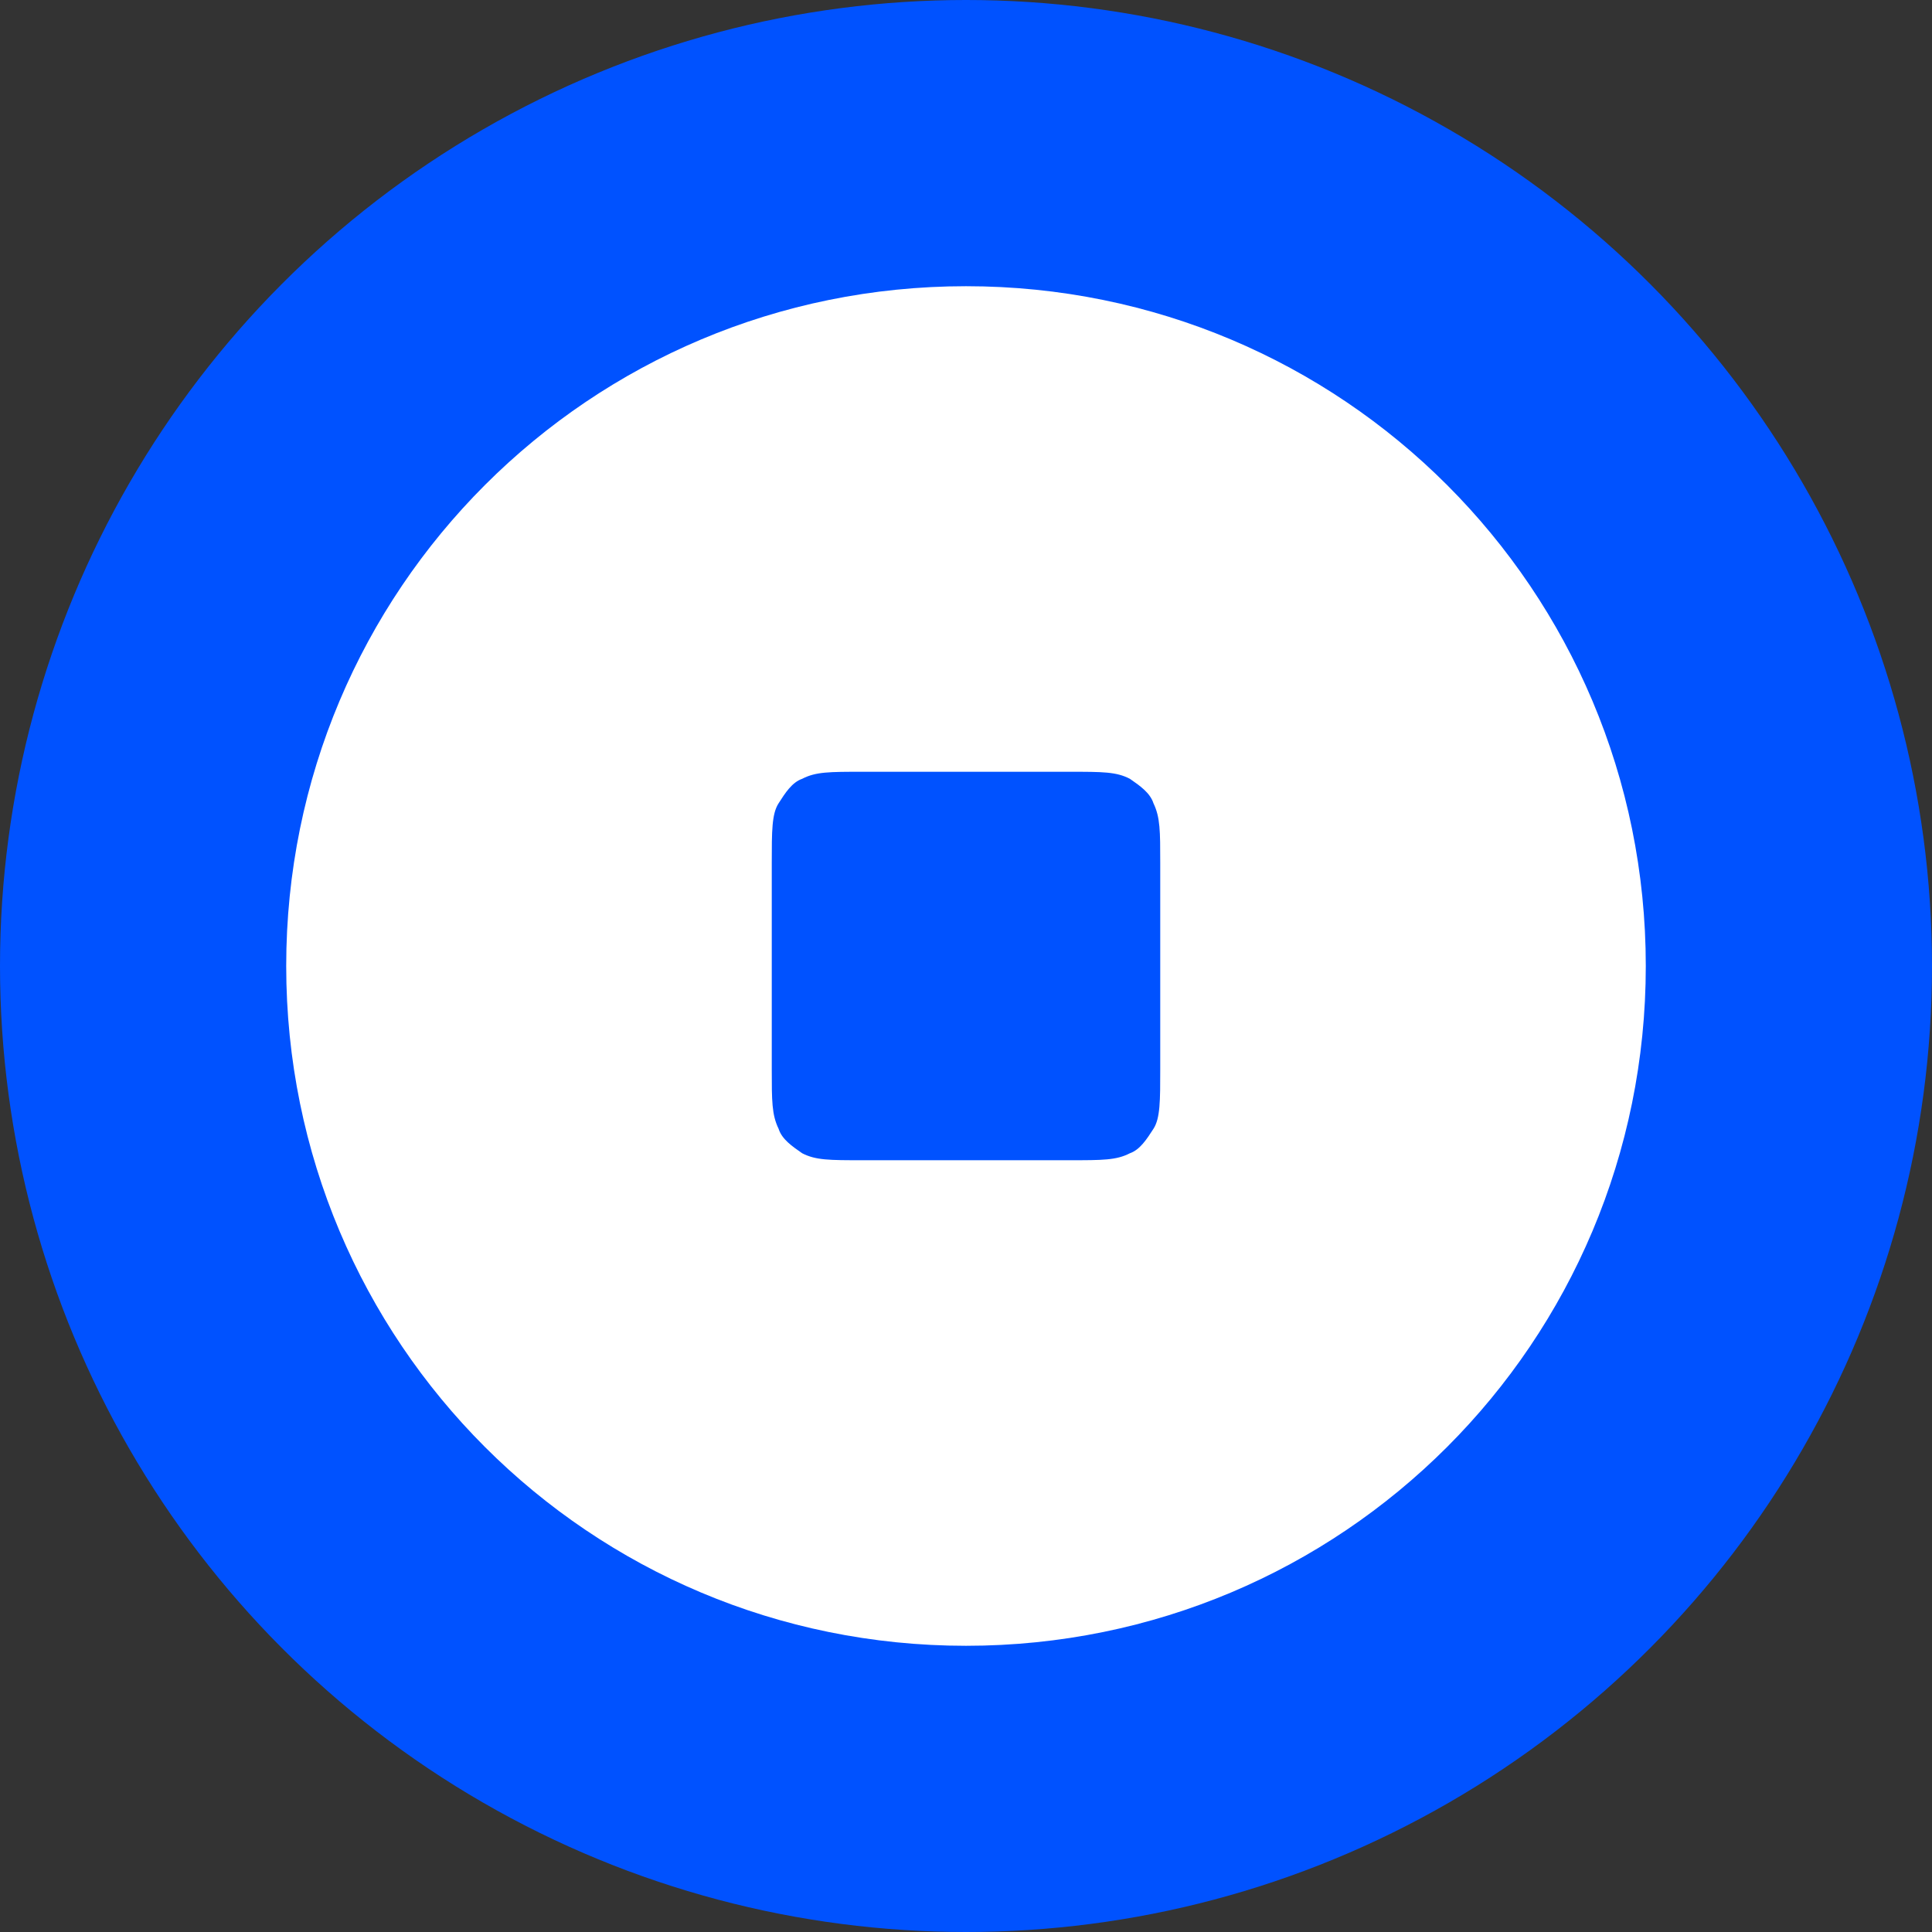<svg xmlns="http://www.w3.org/2000/svg" width="28" height="28" fill="none" viewBox="0 0 28 28"><rect x="0" y="0" width="28" height="28" fill="#333333" stroke="none"/><circle cx="14" cy="14" r="14" fill="#0052FF"/><path fill="#fff" d="M23.852 14C23.852 19.455 19.455 23.852 14 23.852C8.546 23.852 4.148 19.455 4.148 14C4.148 8.546 8.546 4.148 14 4.148C19.455 4.148 23.852 8.546 23.852 14Z"/><path fill="#0052FF" d="M11.185 12.504C11.185 12.048 11.185 11.794 11.284 11.642C11.381 11.49 11.479 11.338 11.626 11.287C11.822 11.185 12.018 11.185 12.507 11.185H15.493C15.983 11.185 16.179 11.185 16.375 11.287C16.521 11.388 16.668 11.49 16.717 11.642C16.815 11.845 16.815 12.048 16.815 12.504V15.496C16.815 15.953 16.815 16.207 16.717 16.359C16.619 16.511 16.521 16.663 16.375 16.714C16.179 16.815 15.983 16.815 15.493 16.815H12.507C12.018 16.815 11.822 16.815 11.626 16.714C11.479 16.612 11.332 16.511 11.284 16.359C11.185 16.156 11.185 15.953 11.185 15.496V12.504Z"/></svg>